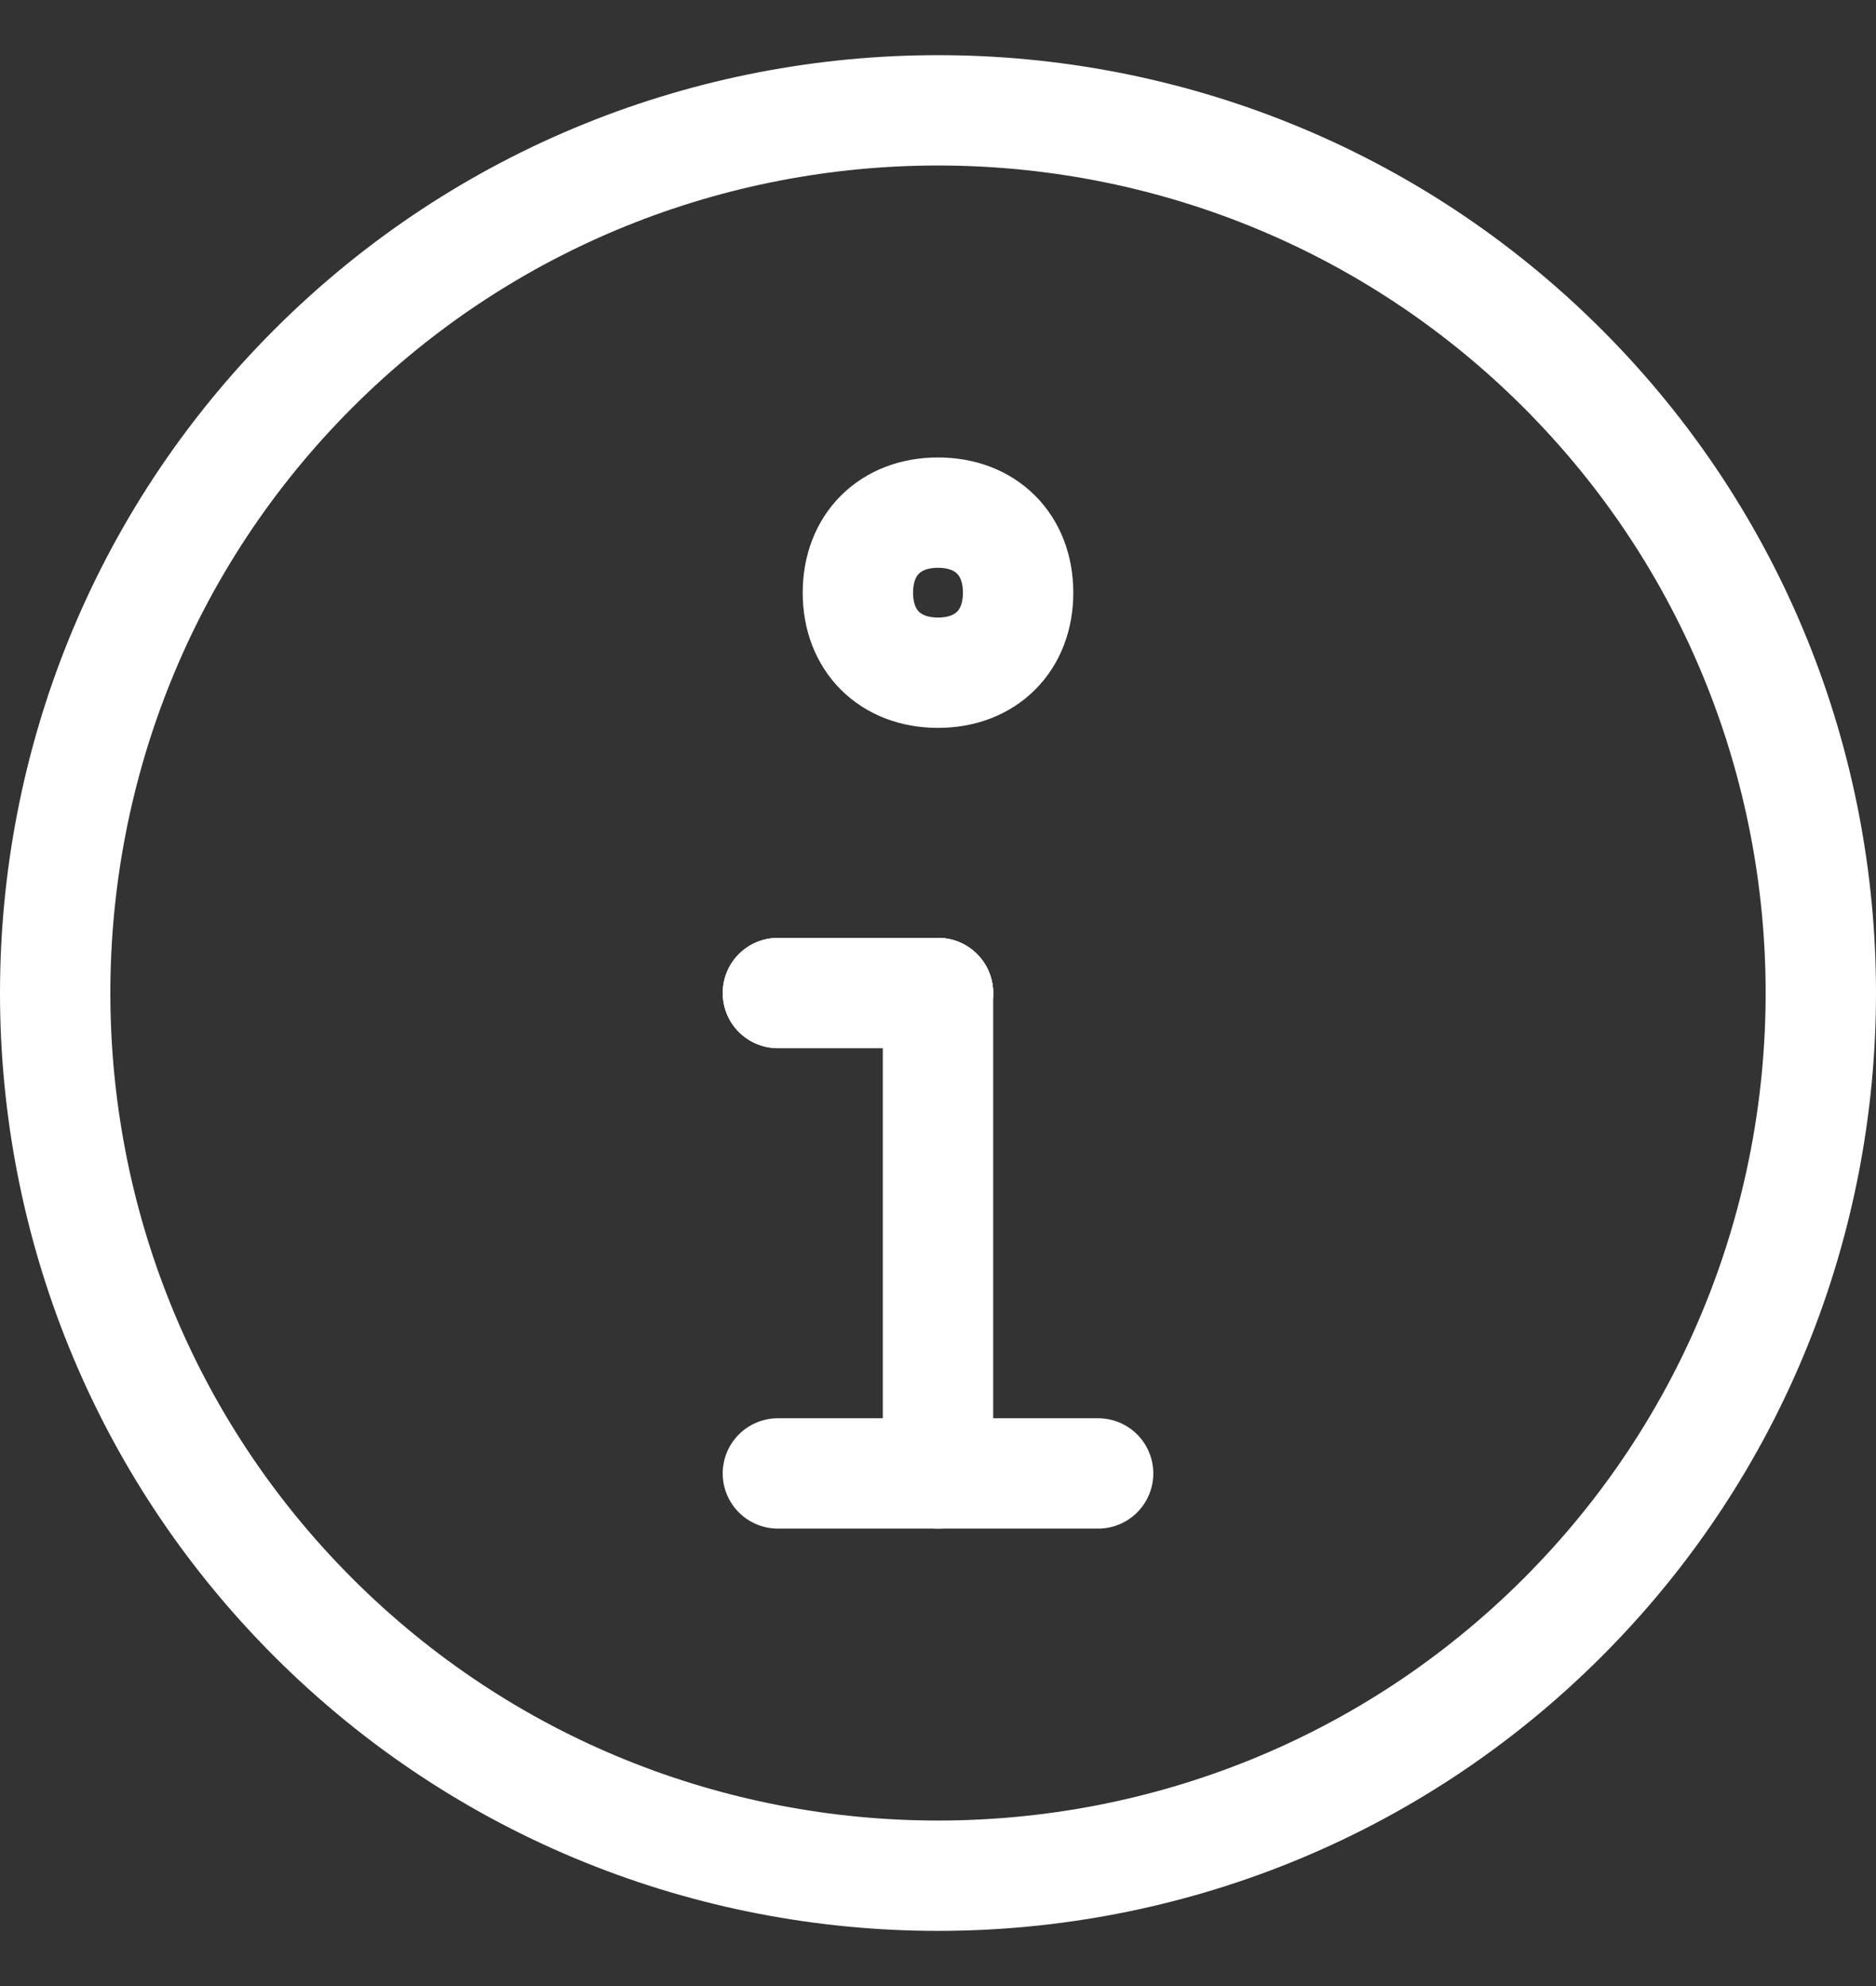 <svg width="17" height="18" viewBox="0 0 17 18" fill="none" xmlns="http://www.w3.org/2000/svg">
<rect x="0" y="0" width="17" height="18" fill="#333333" stroke="none"/>
<path d="M14.16 3.34C17.28 6.46 17.28 11.54 14.16 14.66C11.04 17.78 5.96 17.78 2.84 14.66C-0.28 11.54 -0.28 6.46 2.84 3.34C5.96 0.22 11.04 0.22 14.16 3.34Z" stroke="white" stroke-miterlimit="10" stroke-linecap="round" stroke-linejoin="round"/>
<path d="M8.5 9V13.354" stroke="white" stroke-miterlimit="10" stroke-linecap="round" stroke-linejoin="round"/>
<path d="M8.5 9H7.049" stroke="white" stroke-miterlimit="10" stroke-linecap="round" stroke-linejoin="round"/>
<path d="M8.5 9H7.049" stroke="white" stroke-miterlimit="10" stroke-linecap="round" stroke-linejoin="round"/>
<path d="M9.226 5.372C9.226 5.807 8.935 6.097 8.5 6.097C8.065 6.097 7.774 5.807 7.774 5.372C7.774 4.936 8.065 4.646 8.5 4.646C8.935 4.646 9.226 4.936 9.226 5.372Z" stroke="white" stroke-miterlimit="10" stroke-linecap="round" stroke-linejoin="round"/>
<path d="M9.951 13.354H7.049" stroke="white" stroke-miterlimit="10" stroke-linecap="round" stroke-linejoin="round"/>
</svg>

